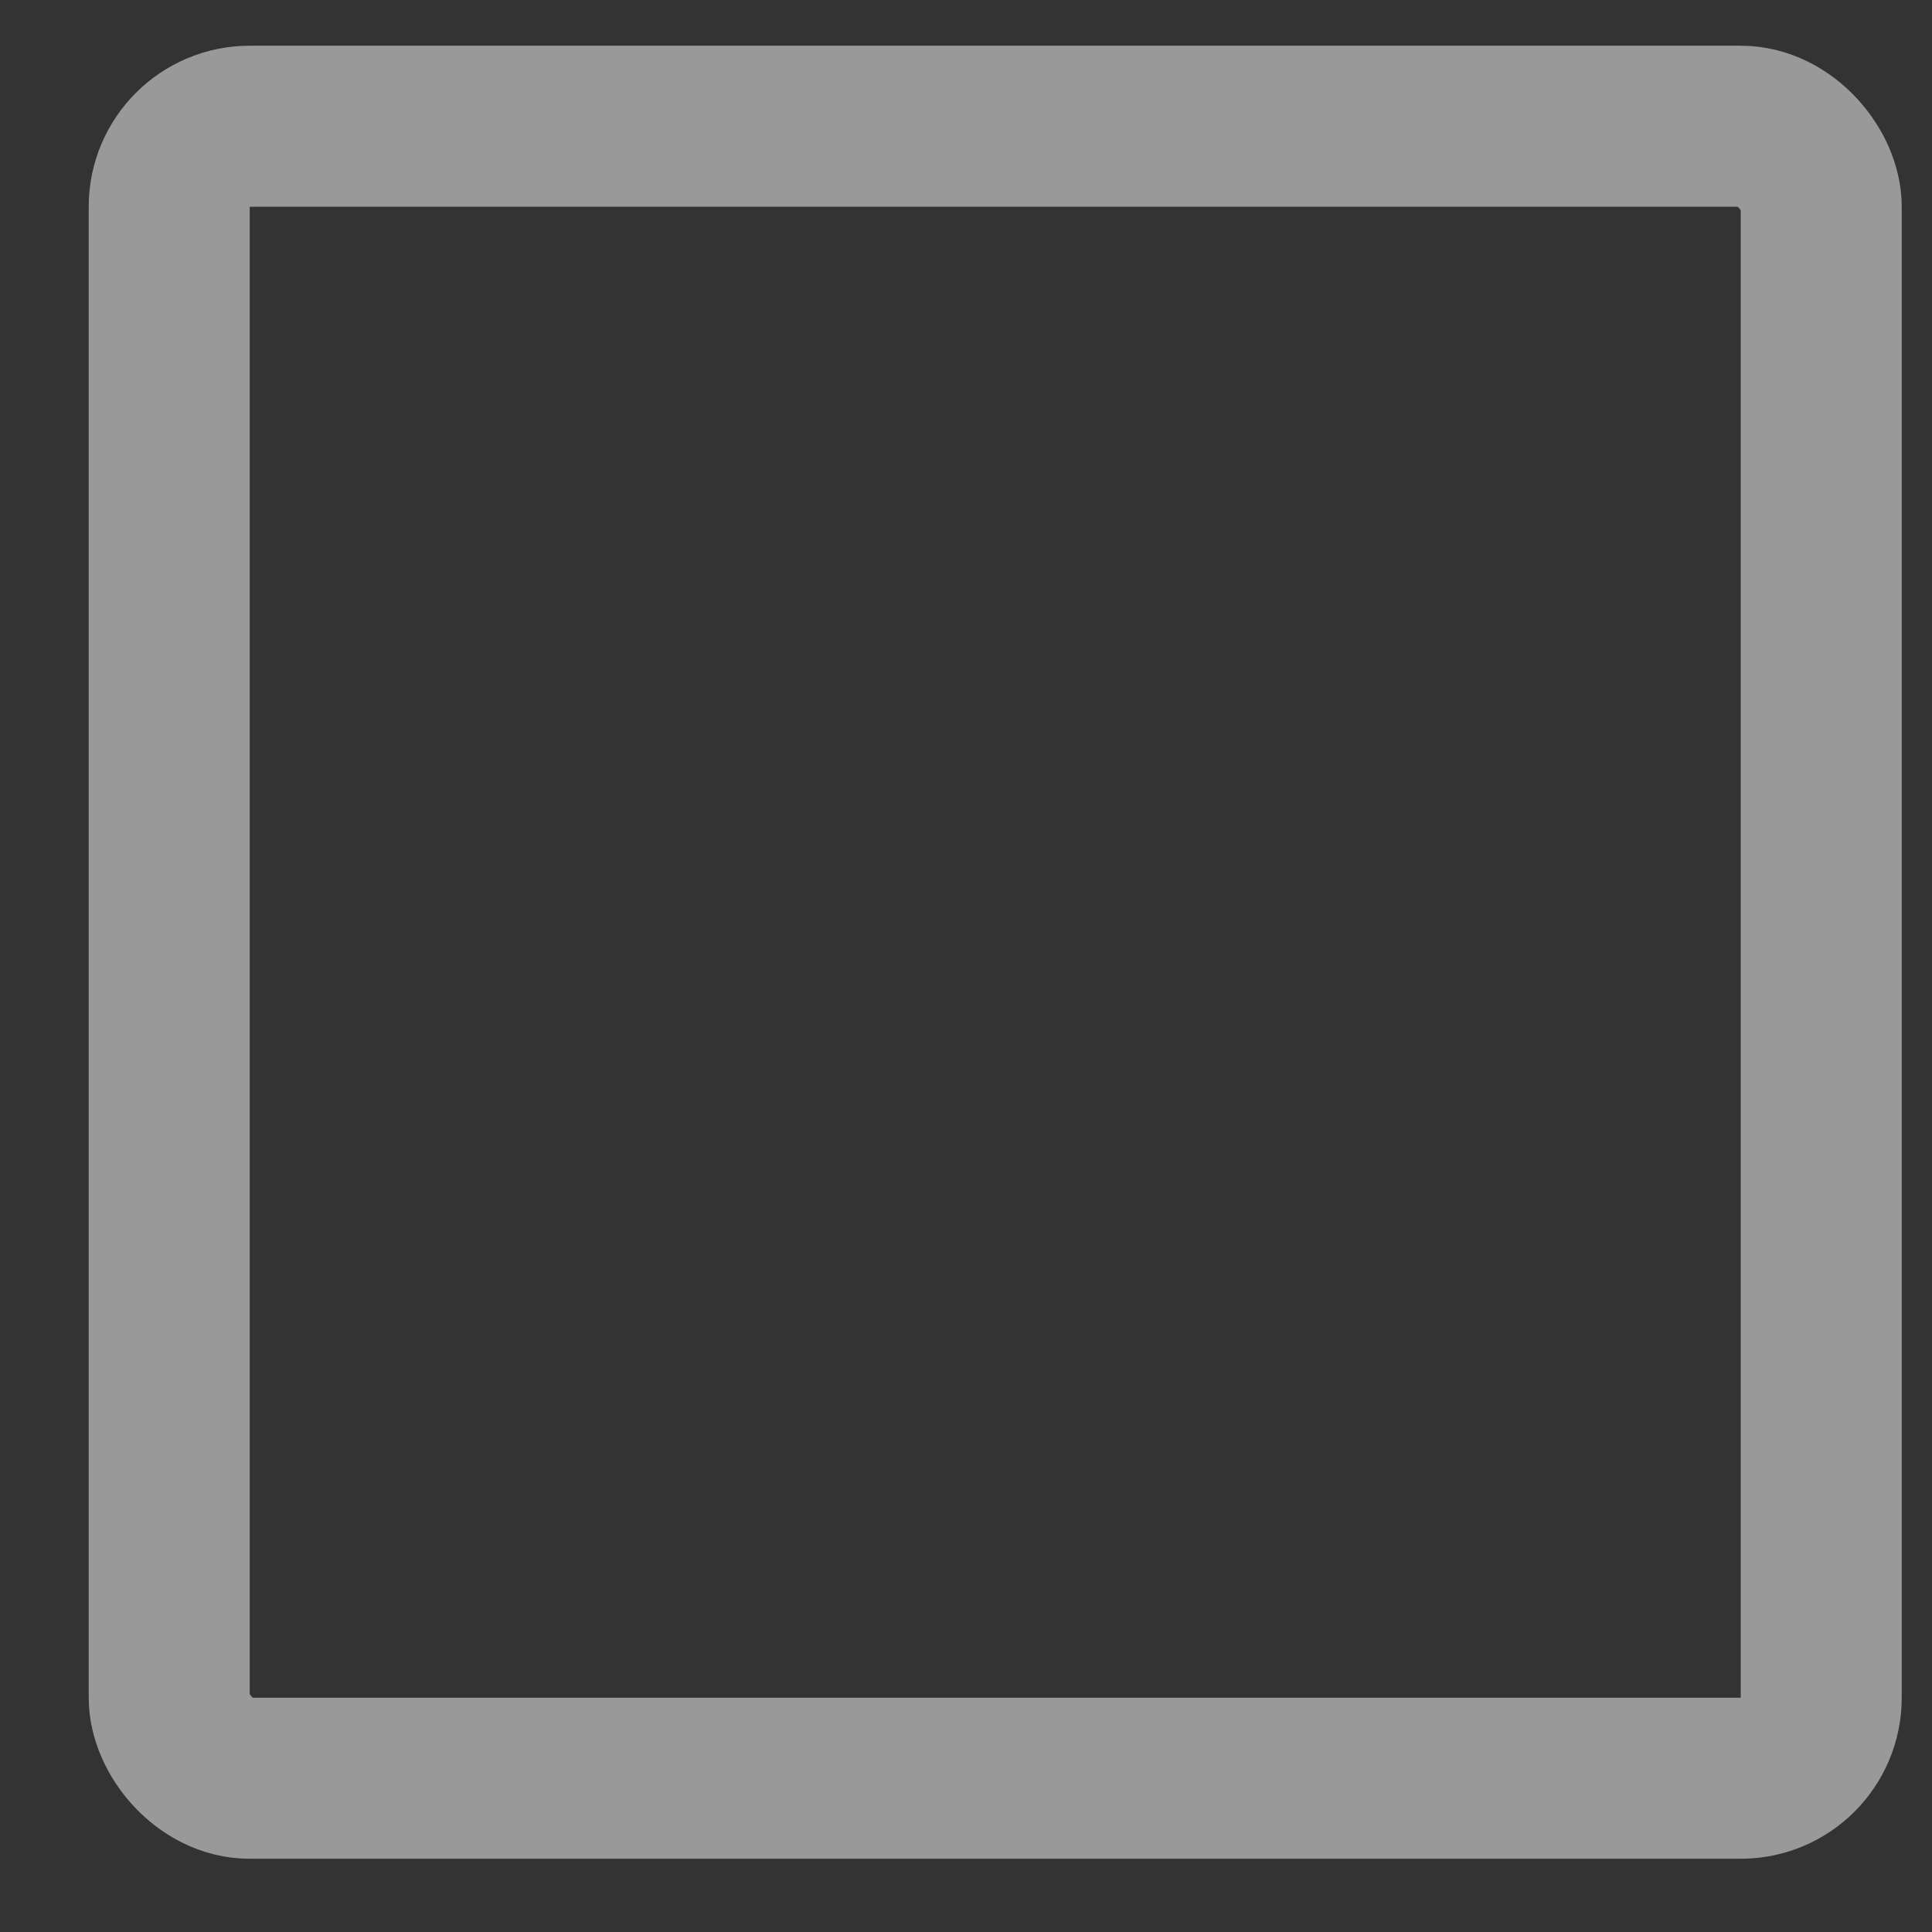 <svg width="12" height="12" viewBox="0 0 12 12" fill="none" xmlns="http://www.w3.org/2000/svg">
<rect x="0" y="0" width="12" height="12" fill="#333333" stroke="none"/>
<rect x="1.051" y="0.784" width="10.261" height="10.261" rx="0.5" stroke="white" stroke-opacity="0.5"/>
</svg>
